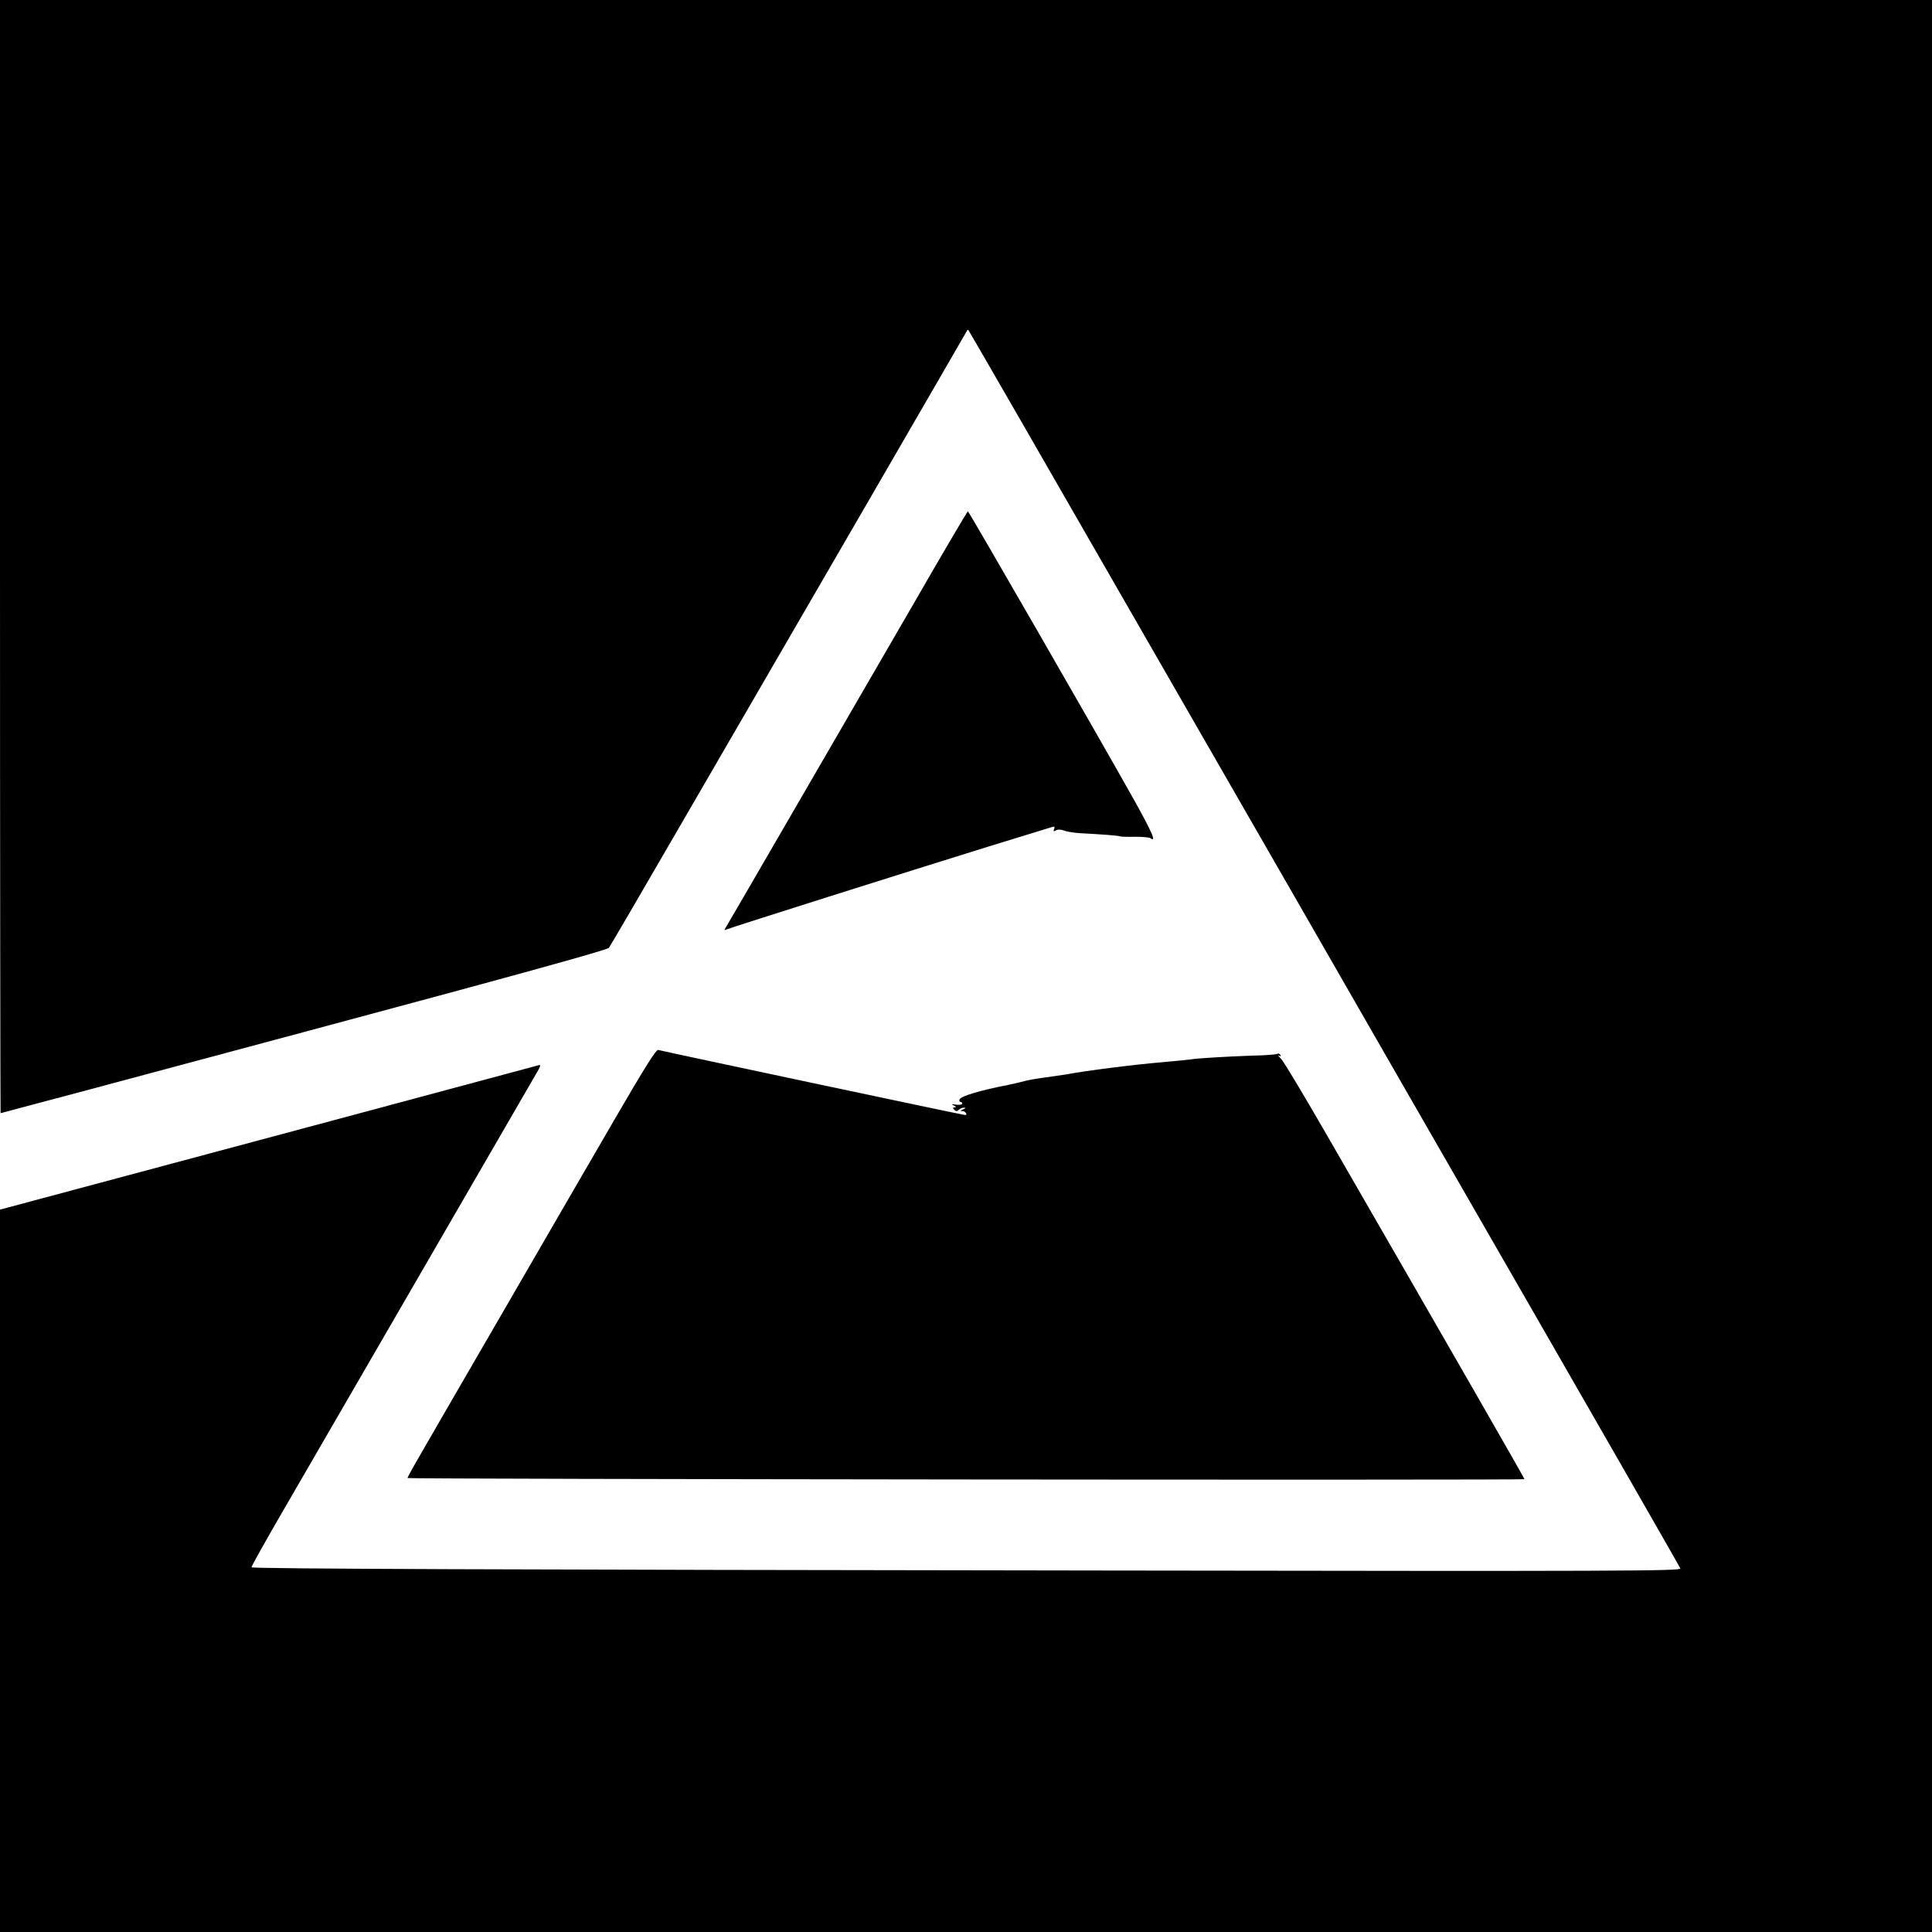 <?xml version="1.0" standalone="no"?>
<!DOCTYPE svg PUBLIC "-//W3C//DTD SVG 20010904//EN"
 "http://www.w3.org/TR/2001/REC-SVG-20010904/DTD/svg10.dtd">
<svg version="1.0" xmlns="http://www.w3.org/2000/svg"
 width="1024pt" height="1024pt" viewBox="0 0 1024 1024"
 preserveAspectRatio="xMidYMid meet">
<g transform="translate(0,1024) scale(0.1,-0.1)"
fill="#000000" stroke="none">
<path d="M0 7290 c0 -1622 2 -2950 3 -2950 2 0 726 193 1608 430 1101 295
1608 435 1616 446 7 9 181 307 387 663 206 355 629 1085 940 1621 311 536 567
980 570 985 2 6 6 8 9 5 3 -3 427 -738 942 -1635 516 -896 1134 -1972 1374
-2390 1136 -1974 1451 -2524 1457 -2538 5 -14 -312 -15 -3063 -11 -3180 4
-4502 9 -4510 17 -2 3 78 146 178 318 283 489 926 1598 1336 2307 16 26 20 40
11 37 -9 -3 -2344 -629 -2820 -756 l-38 -10 0 -1914 0 -1915 5120 0 5120 0 0
5120 0 5120 -5120 0 -5120 0 0 -2950z"/>
<path d="M4826 7012 c-279 -481 -971 -1676 -984 -1696 -3 -5 -1 -7 4 -4 11 7
980 313 1399 443 171 52 319 98 329 101 15 5 18 3 13 -10 -5 -13 -3 -15 10 -7
11 6 26 5 42 -1 15 -6 53 -12 86 -14 127 -7 205 -13 212 -17 5 -2 40 -3 78 -2
39 0 75 -3 82 -7 34 -26 11 28 -90 209 -181 323 -872 1523 -877 1523 -3 0
-140 -233 -304 -518z"/>
<path d="M3258 4308 c-119 -205 -386 -665 -593 -1023 -502 -866 -508 -876
-504 -879 6 -6 5919 -12 5919 -6 0 5 -330 580 -1056 1839 -115 199 -220 375
-234 389 -14 14 -19 22 -11 17 10 -5 12 -4 7 4 -4 6 -12 9 -17 5 -6 -3 -65 -8
-132 -9 -140 -5 -290 -14 -327 -20 -14 -2 -81 -9 -150 -15 -147 -12 -413 -46
-505 -64 -11 -2 -60 -9 -110 -16 -49 -6 -101 -16 -115 -20 -14 -4 -52 -13 -85
-20 -147 -28 -253 -60 -259 -77 -3 -7 -1 -13 4 -13 6 0 10 -4 10 -10 0 -5 -15
-7 -32 -5 -26 4 -29 3 -13 -4 13 -6 15 -10 5 -10 -11 -1 -11 -4 -2 -13 9 -9
15 -9 24 0 7 7 19 12 28 11 10 0 9 -3 -5 -9 -17 -7 -17 -9 -2 -9 14 -1 27 -21
13 -21 -12 0 -1599 337 -1627 345 -11 4 -69 -88 -231 -367z"/>
</g>
</svg>
